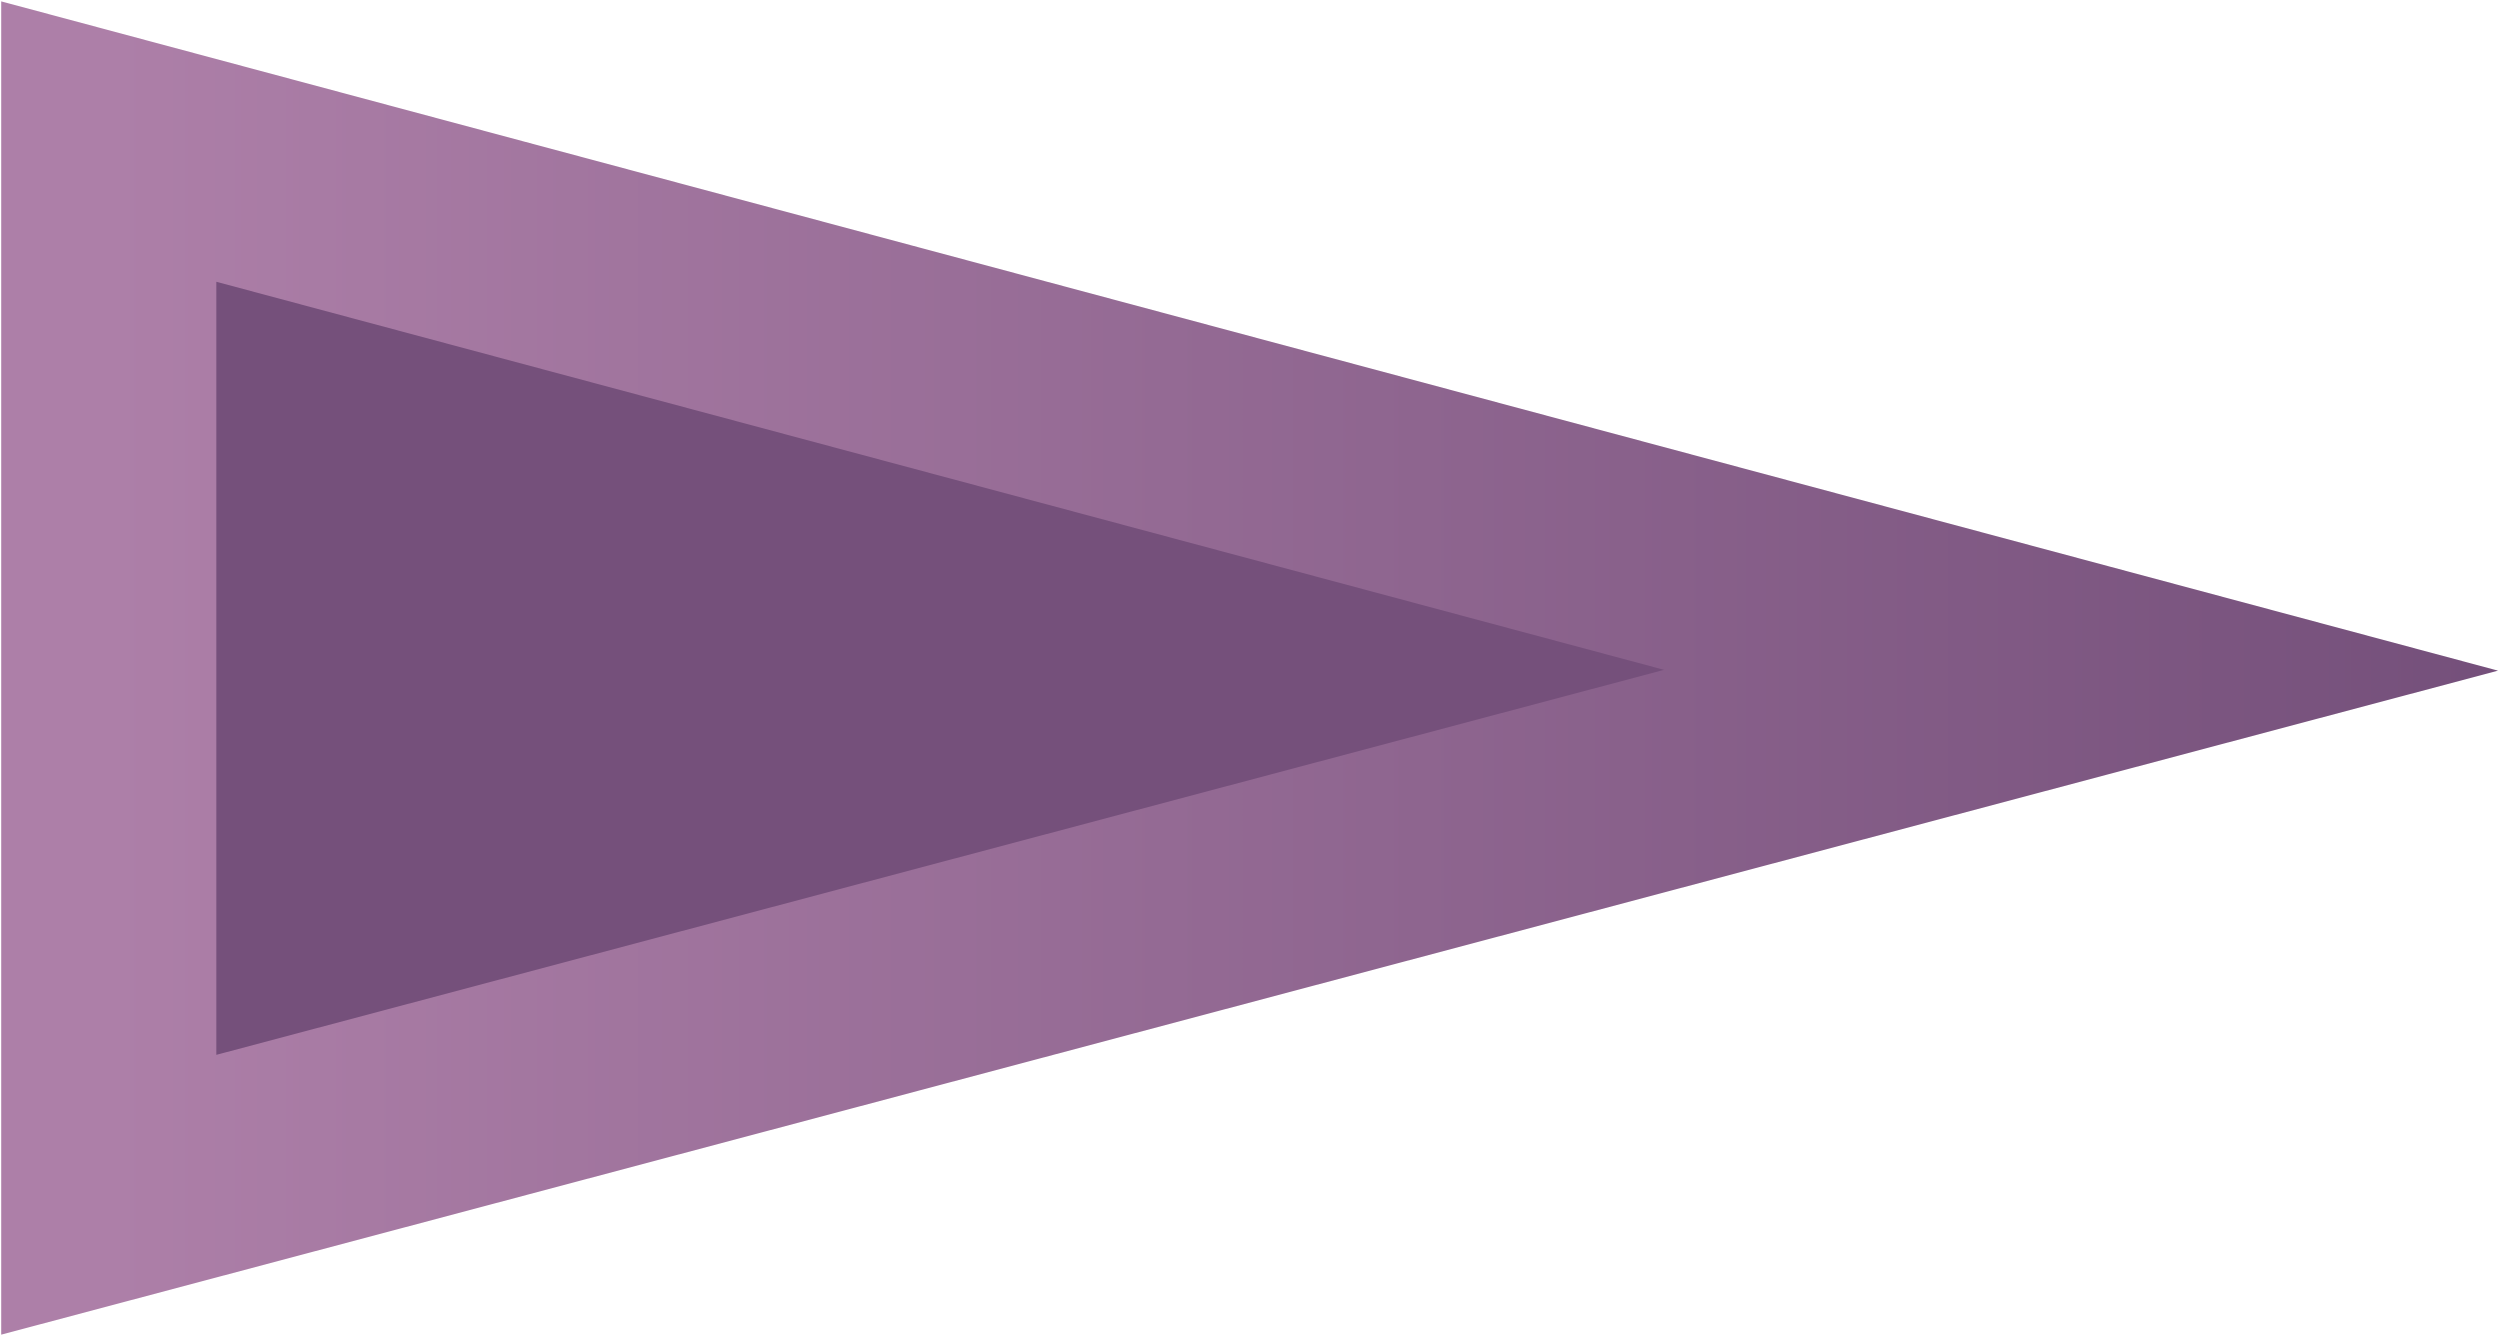 <?xml version="1.0" encoding="UTF-8" standalone="no"?>
<!-- Created with Inkscape (http://www.inkscape.org/) -->

<svg
   xmlns:dc="http://purl.org/dc/elements/1.1/"
   xmlns:cc="http://creativecommons.org/ns#"
   xmlns:rdf="http://www.w3.org/1999/02/22-rdf-syntax-ns#"
   xmlns:svg="http://www.w3.org/2000/svg"
   xmlns="http://www.w3.org/2000/svg"
   xmlns:xlink="http://www.w3.org/1999/xlink"
   xmlns:sodipodi="http://sodipodi.sourceforge.net/DTD/sodipodi-0.dtd"
   xmlns:inkscape="http://www.inkscape.org/namespaces/inkscape"
   width="18.594"
   height="9.938"
   id="svg2"
   version="1.1"
   inkscape:version="0.48.3.1 r9886"
   sodipodi:docname="puce.svg"
   inkscape:export-filename="/home/martin/Documents/ENS/site/ressources/favicon.png"
   inkscape:export-xdpi="7.5900002"
   inkscape:export-ydpi="7.5900002">
  <defs
     id="defs4">
    <inkscape:path-effect
       effect="spiro"
       id="path-effect3004"
       is_visible="true" />
    <linearGradient
       id="linearGradient3755">
      <stop
         style="stop-color:#75507b;stop-opacity:1;"
         offset="0"
         id="stop3757" />
      <stop
         style="stop-color:#ad7fa8;stop-opacity:1;"
         offset="1"
         id="stop3759" />
    </linearGradient>
    <linearGradient
       inkscape:collect="always"
       xlink:href="#linearGradient3755-7"
       id="linearGradient3761-9"
       x1="362.357"
       y1="300.934"
       x2="362.357"
       y2="603.97"
       gradientUnits="userSpaceOnUse" />
    <linearGradient
       id="linearGradient3755-7">
      <stop
         style="stop-color:#75507b;stop-opacity:1;"
         offset="0"
         id="stop3757-4" />
      <stop
         style="stop-color:#ad7fa8;stop-opacity:1;"
         offset="1"
         id="stop3759-3" />
    </linearGradient>
    <linearGradient
       y2="603.97"
       x2="362.357"
       y1="300.934"
       x1="362.357"
       gradientUnits="userSpaceOnUse"
       id="linearGradient3812"
       xlink:href="#linearGradient3755-7"
       inkscape:collect="always" />
    <linearGradient
       inkscape:collect="always"
       xlink:href="#linearGradient3755-6"
       id="linearGradient3761"
       x1="362.357"
       y1="300.934"
       x2="362.357"
       y2="603.97"
       gradientUnits="userSpaceOnUse" />
    <linearGradient
       id="linearGradient3755-6">
      <stop
         style="stop-color:#75507b;stop-opacity:1;"
         offset="0"
         id="stop3757-6" />
      <stop
         style="stop-color:#ad7fa8;stop-opacity:1;"
         offset="1"
         id="stop3759-4" />
    </linearGradient>
    <linearGradient
       inkscape:collect="always"
       xlink:href="#linearGradient3755-7"
       id="linearGradient3000"
       gradientUnits="userSpaceOnUse"
       x1="362.357"
       y1="300.934"
       x2="362.357"
       y2="603.97" />
    <linearGradient
       inkscape:collect="always"
       xlink:href="#linearGradient3755-6"
       id="linearGradient3780"
       x1="37.115"
       y1="9.011"
       x2="1.607"
       y2="9.011"
       gradientUnits="userSpaceOnUse"
       gradientTransform="matrix(0.496,0,0,0.496,189.607,624.098)" />
  </defs>
  <sodipodi:namedview
     id="base"
     pagecolor="#ffffff"
     bordercolor="#666666"
     borderopacity="1.0"
     inkscape:pageopacity="0.0"
     inkscape:pageshadow="2"
     inkscape:zoom="22.4"
     inkscape:cx="-6.1219234"
     inkscape:cy="5.6729314"
     inkscape:document-units="px"
     inkscape:current-layer="layer1"
     showgrid="false"
     fit-margin-top="0"
     fit-margin-left="0"
     fit-margin-right="0"
     fit-margin-bottom="0"
     inkscape:window-width="1366"
     inkscape:window-height="712"
     inkscape:window-x="0"
     inkscape:window-y="27"
     inkscape:window-maximized="1"
     units="mm"
     inkscape:snap-midpoints="false"
     inkscape:snap-object-midpoints="false"
     inkscape:snap-page="true" />
  <g
     inkscape:label="Calque 1"
     inkscape:groupmode="layer"
     id="layer1"
     transform="translate(-189.594,-623.594)">
    <path
       style="fill:#75507b;fill-opacity:1;stroke:url(#linearGradient3780);stroke-width:1.6;stroke-linecap:butt;stroke-linejoin:miter;stroke-miterlimit:4;stroke-opacity:1;stroke-dasharray:none"
       d="m 190.403,628.576 0,3.904 14.669,-3.901 -14.669,-3.932 0,3.929"
       id="path3002"
       inkscape:path-effect="#path-effect3004"
       inkscape:original-d="m 190.40321,628.57621 0,3.90386 14.66867,-3.90076 -14.66867,-3.93167 z"
       inkscape:connector-curvature="0"
       sodipodi:nodetypes="ccccc" />
  </g>
</svg>
